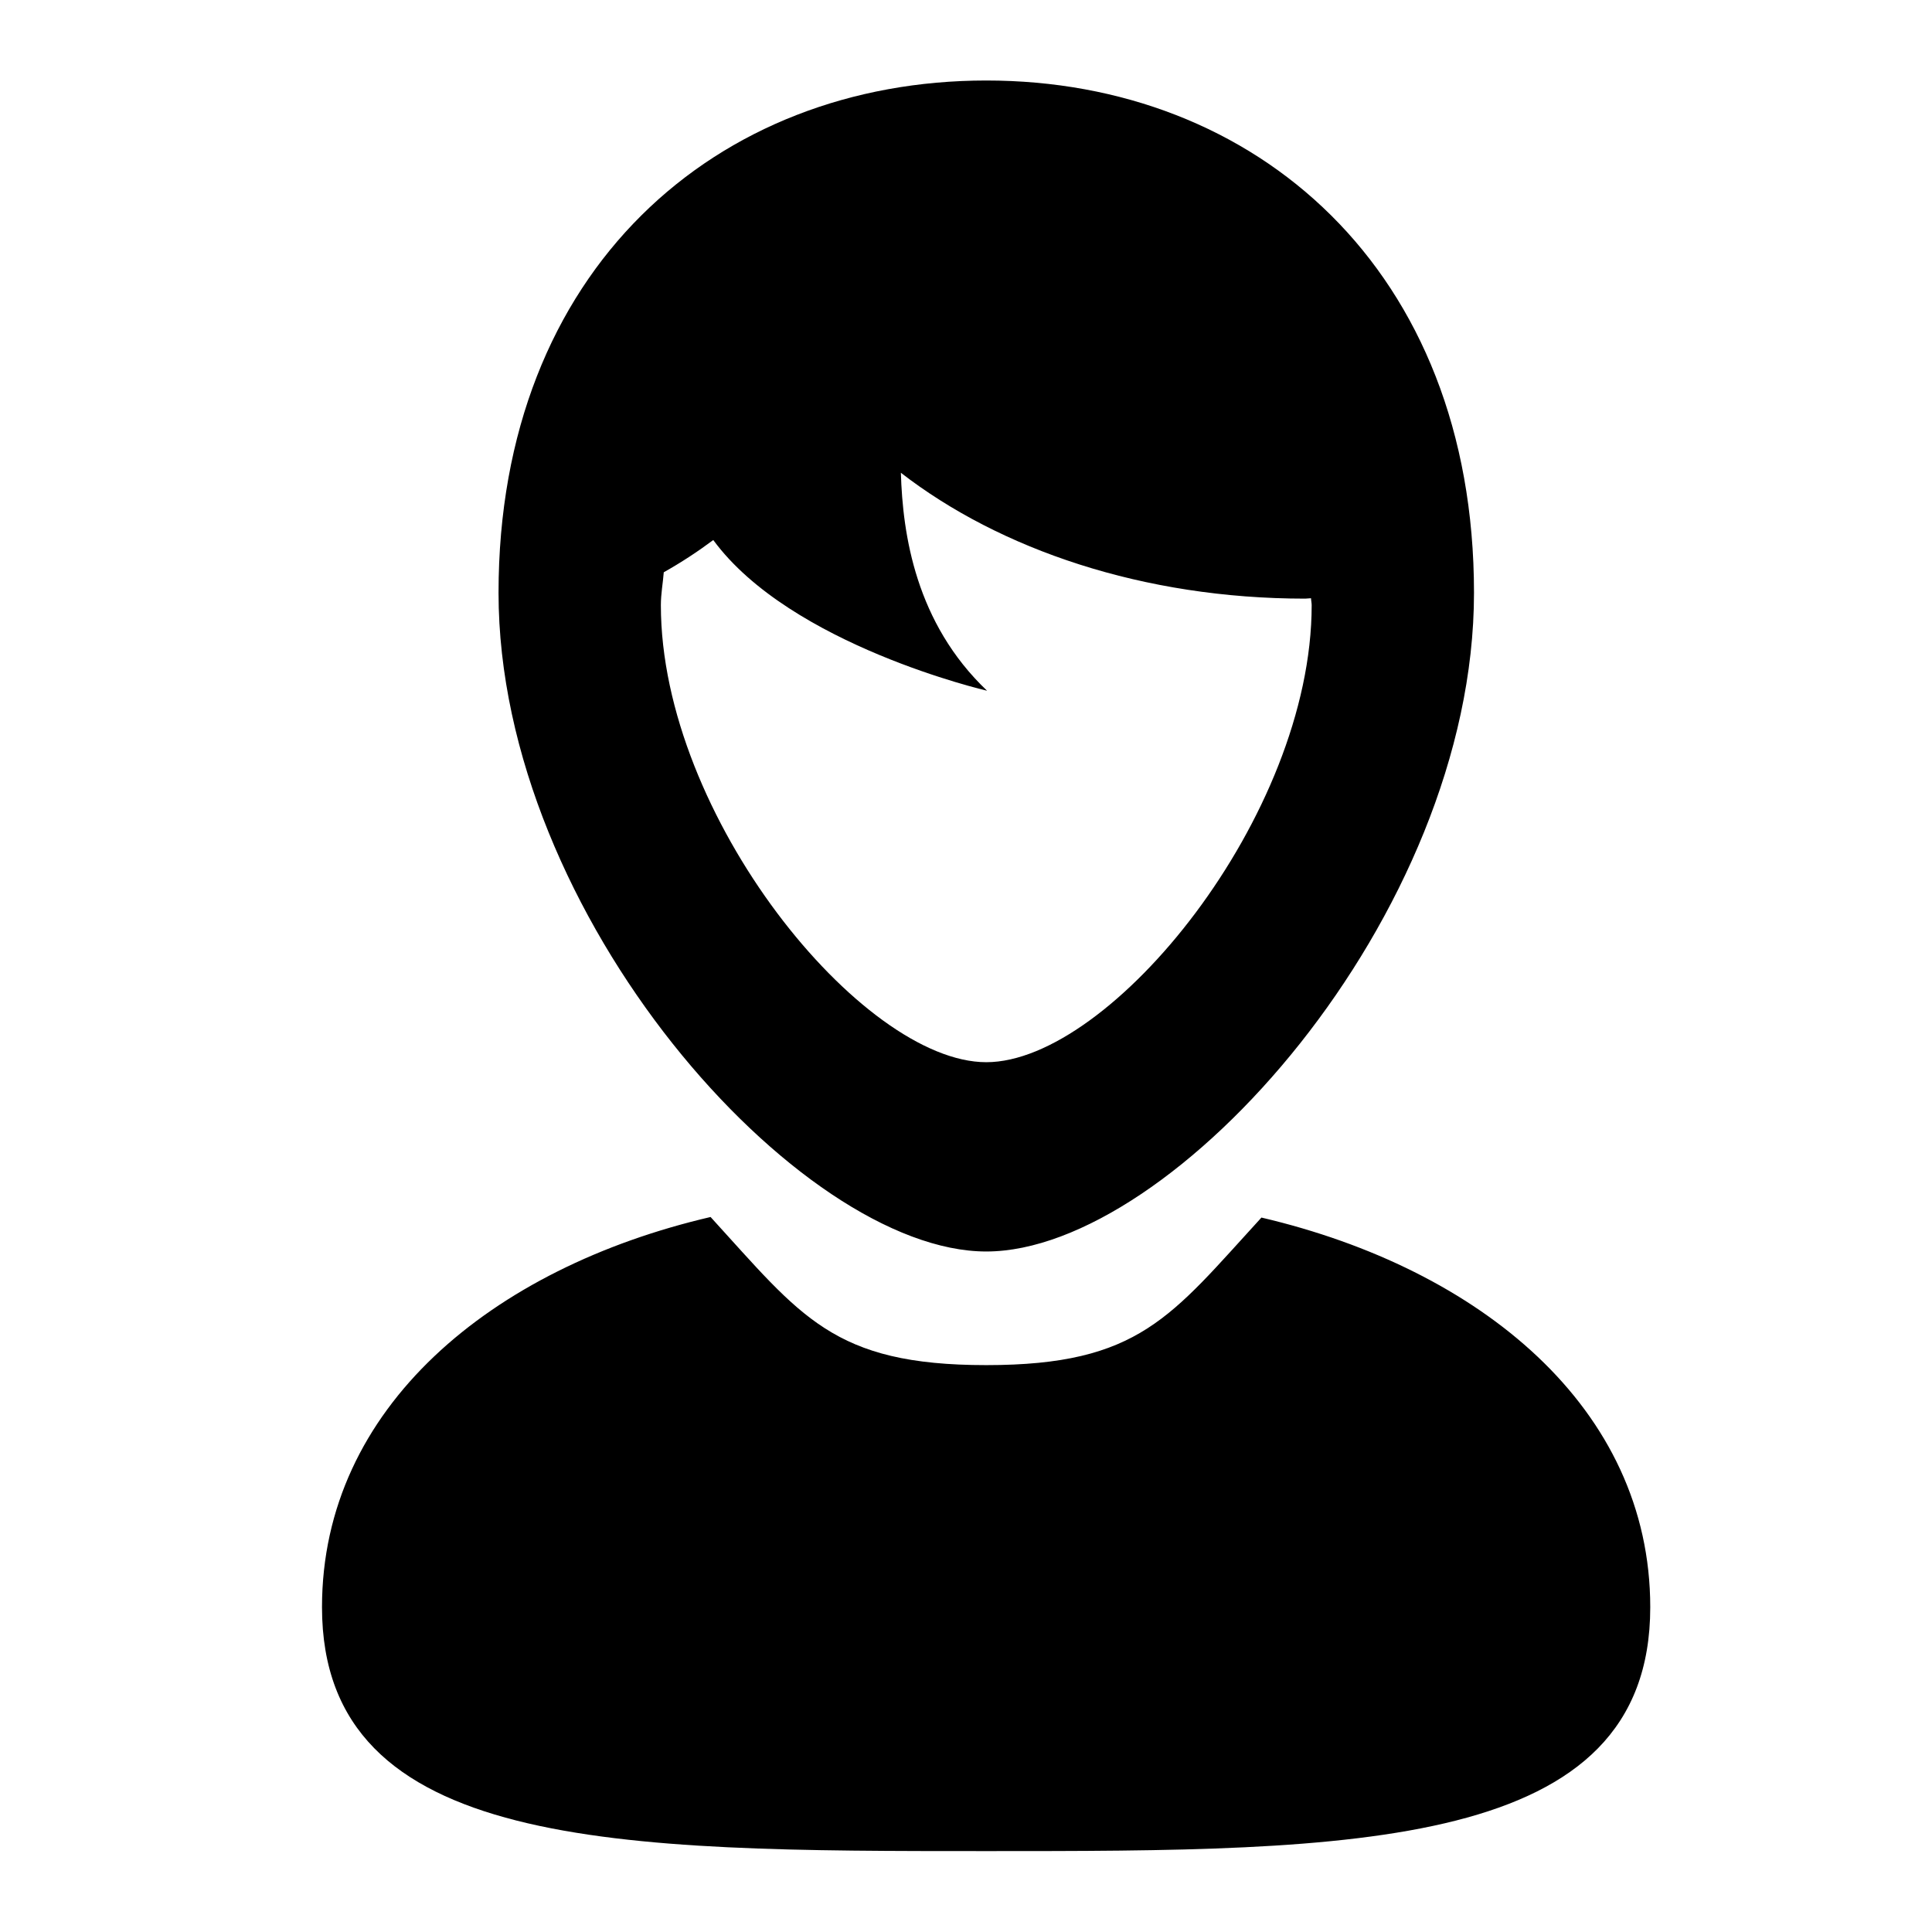 <svg xmlns="http://www.w3.org/2000/svg" width="48" height="48" viewBox="0 0 48 48">
    <path d="M24.504,45.99C15.389,45.99,8,45.988,8,39.93c0-4.965,4.226-8.43,9.654-9.694
        c2.252,2.465,3.036,3.68,6.85,3.68c3.807,0,4.586-1.21,6.836-3.666c5.428,1.271,9.66,4.73,9.66,9.681
        C41,45.988,33.619,45.99,24.504,45.99z M24.504,31.093c-4.633,0-12.118-8.331-12.118-16.365C12.386,6.694,17.811,2,24.504,2
        c6.691,0,12.117,4.694,12.117,12.728C36.621,22.762,29.137,31.093,24.504,31.093z M32.572,14.863c-0.049,0-0.096,0.01-0.145,0.01
        c-4.025,0-7.586-1.223-10.045-3.127c0.045,1.54,0.369,3.729,2.141,5.415c0,0-4.881-1.127-6.802-3.744
        c-0.389,0.29-0.799,0.559-1.23,0.801c-0.021,0.274-0.072,0.53-0.072,0.818c0,5.236,4.994,11.354,8.085,11.354
        c3.092,0,8.084-6.118,8.084-11.354C32.588,14.975,32.574,14.923,32.572,14.863z"/>
</svg>
